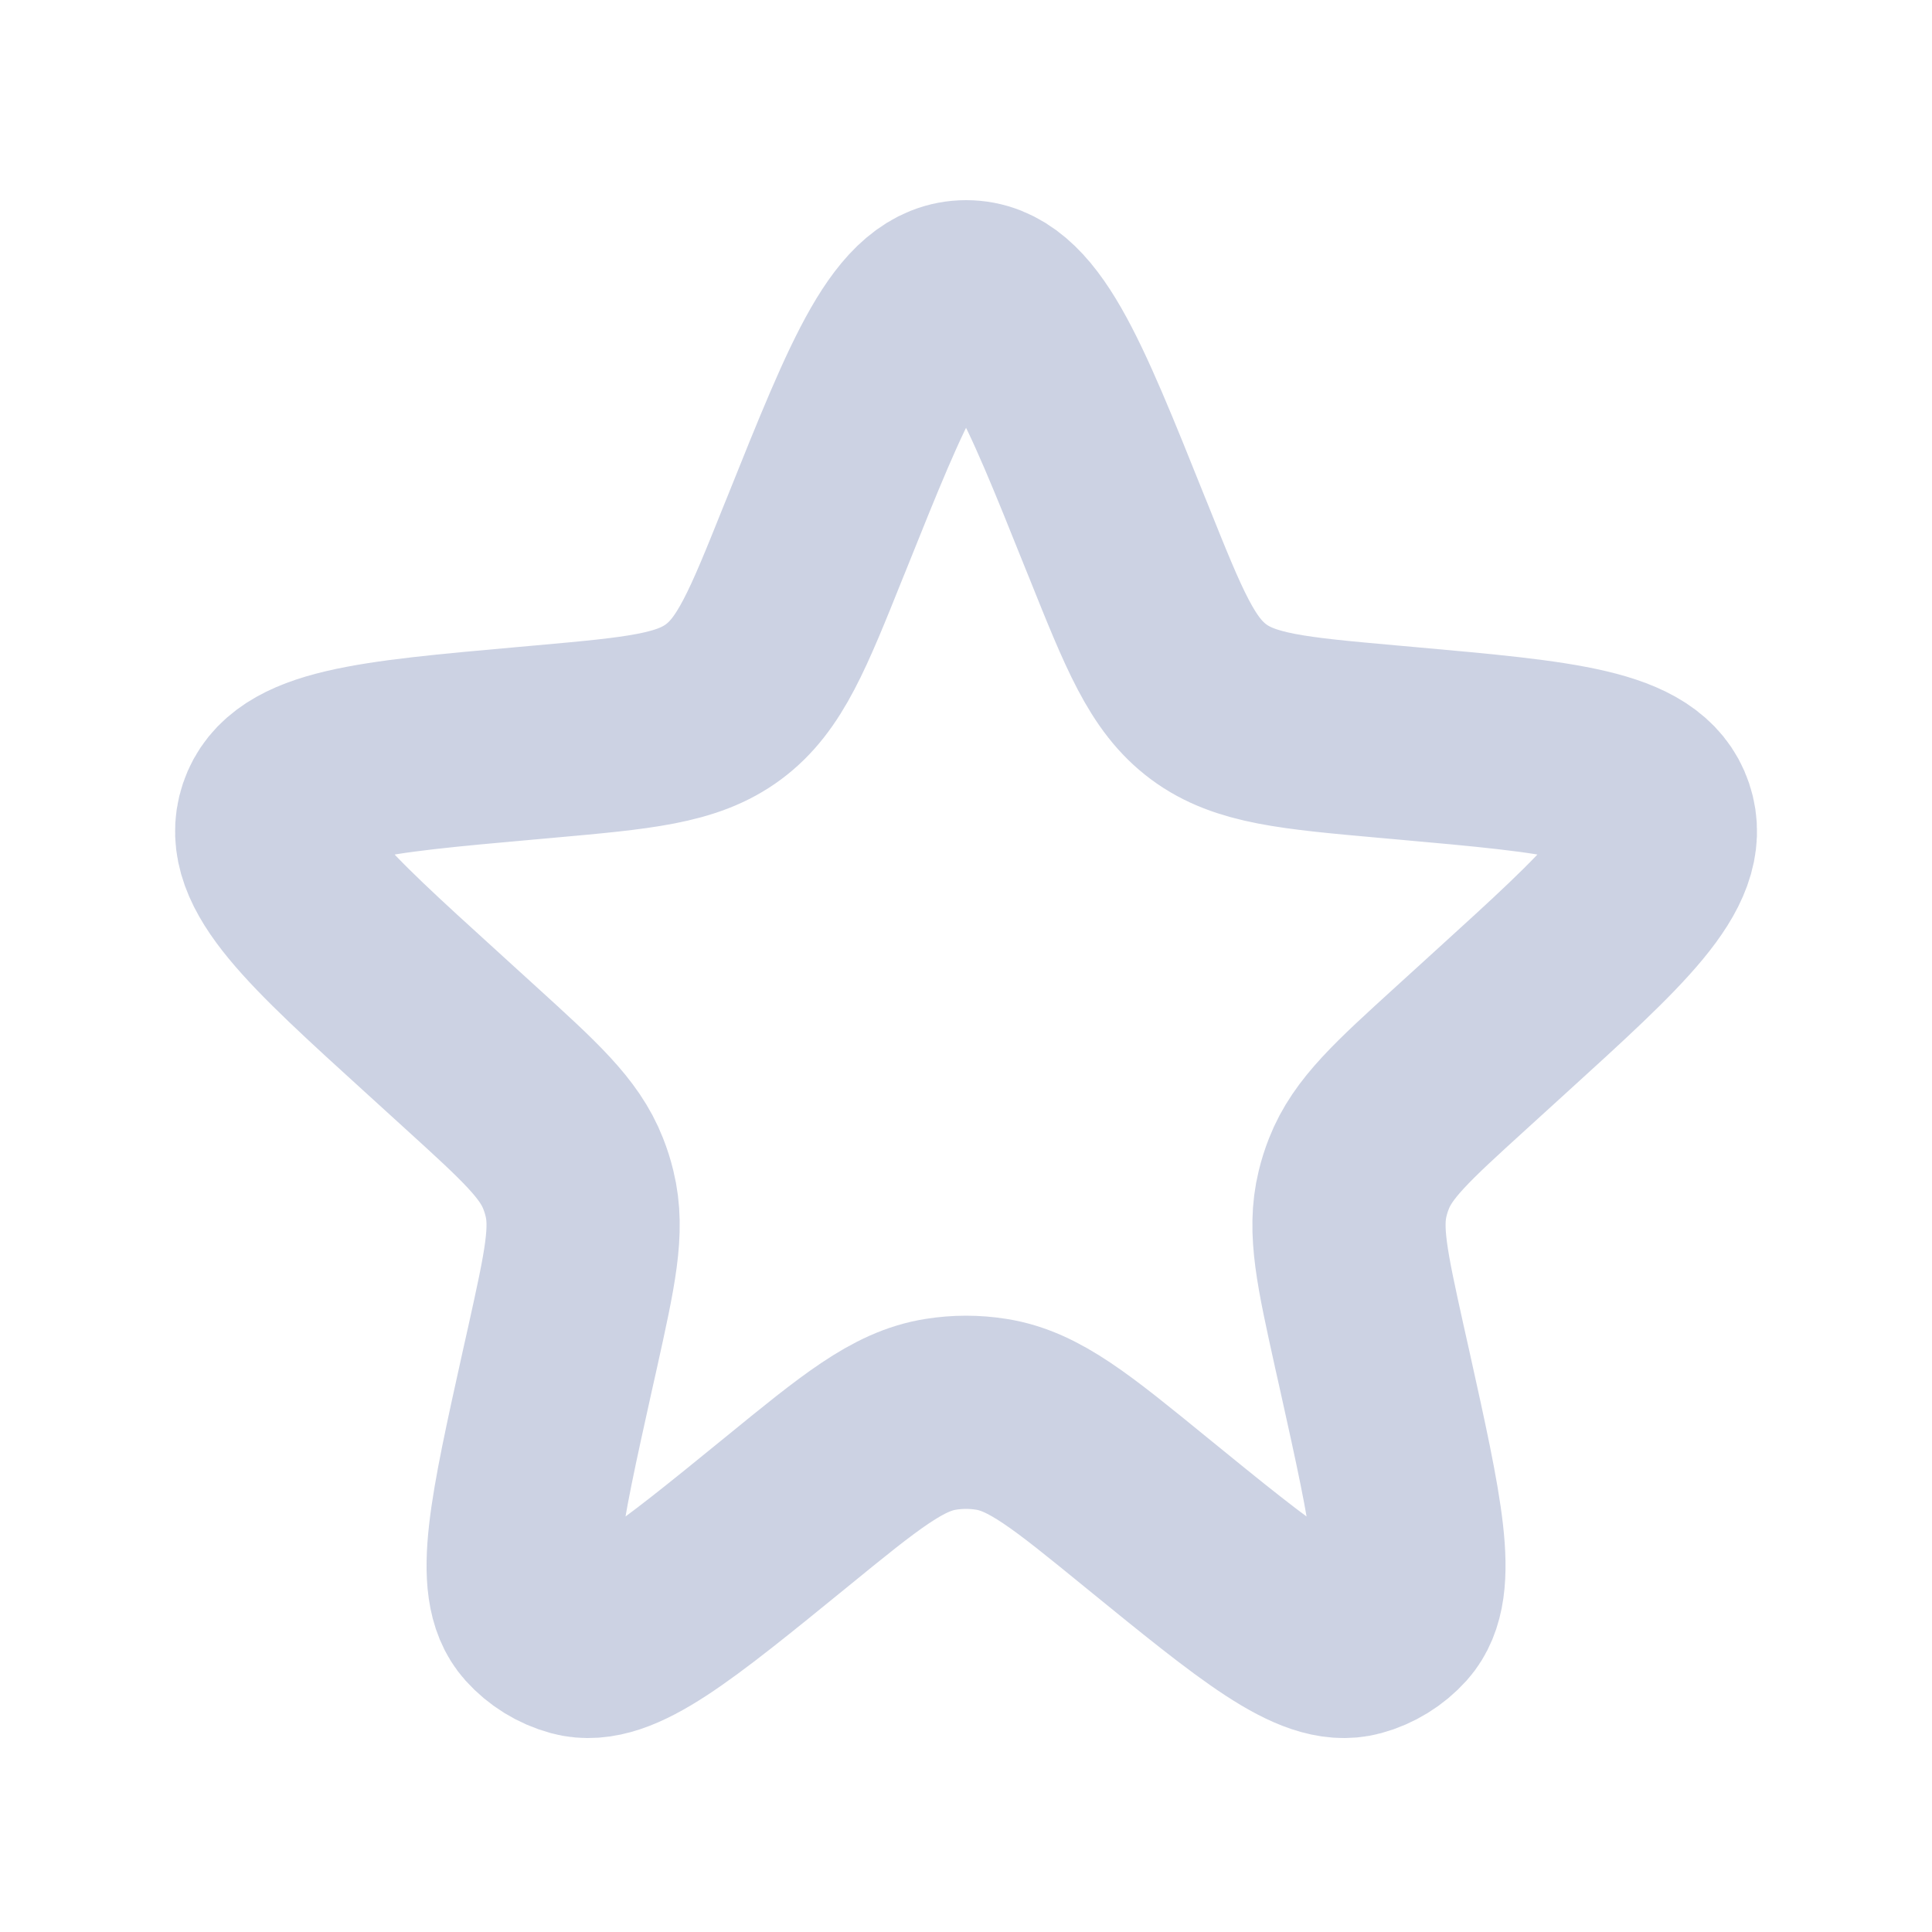 <svg width="20" height="20" viewBox="0 0 20 20" fill="none" xmlns="http://www.w3.org/2000/svg">
<path d="M8.454 5.523C9.109 3.889 9.437 3.072 10.001 3.072C10.564 3.072 10.892 3.889 11.547 5.523L11.578 5.599C11.948 6.522 12.133 6.984 12.511 7.265C12.888 7.545 13.383 7.589 14.374 7.678L14.553 7.694C16.175 7.839 16.986 7.912 17.159 8.428C17.333 8.944 16.73 9.492 15.526 10.587L15.124 10.953C14.515 11.507 14.21 11.785 14.068 12.148C14.041 12.216 14.019 12.285 14.002 12.356C13.909 12.735 13.998 13.137 14.176 13.942L14.232 14.192C14.56 15.671 14.724 16.41 14.438 16.729C14.331 16.848 14.191 16.934 14.037 16.976C13.623 17.089 13.036 16.61 11.862 15.654C11.091 15.025 10.706 14.711 10.263 14.641C10.089 14.613 9.912 14.613 9.738 14.641C9.295 14.711 8.91 15.025 8.139 15.654C6.965 16.61 6.377 17.089 5.964 16.976C5.809 16.934 5.67 16.848 5.563 16.729C5.277 16.41 5.441 15.671 5.769 14.192L5.825 13.942C6.003 13.137 6.092 12.735 5.999 12.356C5.982 12.285 5.96 12.216 5.933 12.148C5.791 11.785 5.486 11.507 4.877 10.953L4.475 10.587C3.27 9.492 2.668 8.944 2.842 8.428C3.015 7.912 3.826 7.839 5.448 7.694L5.627 7.678C6.617 7.589 7.113 7.545 7.49 7.265C7.868 6.984 8.053 6.522 8.423 5.599L8.454 5.523Z" stroke="#CCD2E3" stroke-width="2"/>
</svg>
